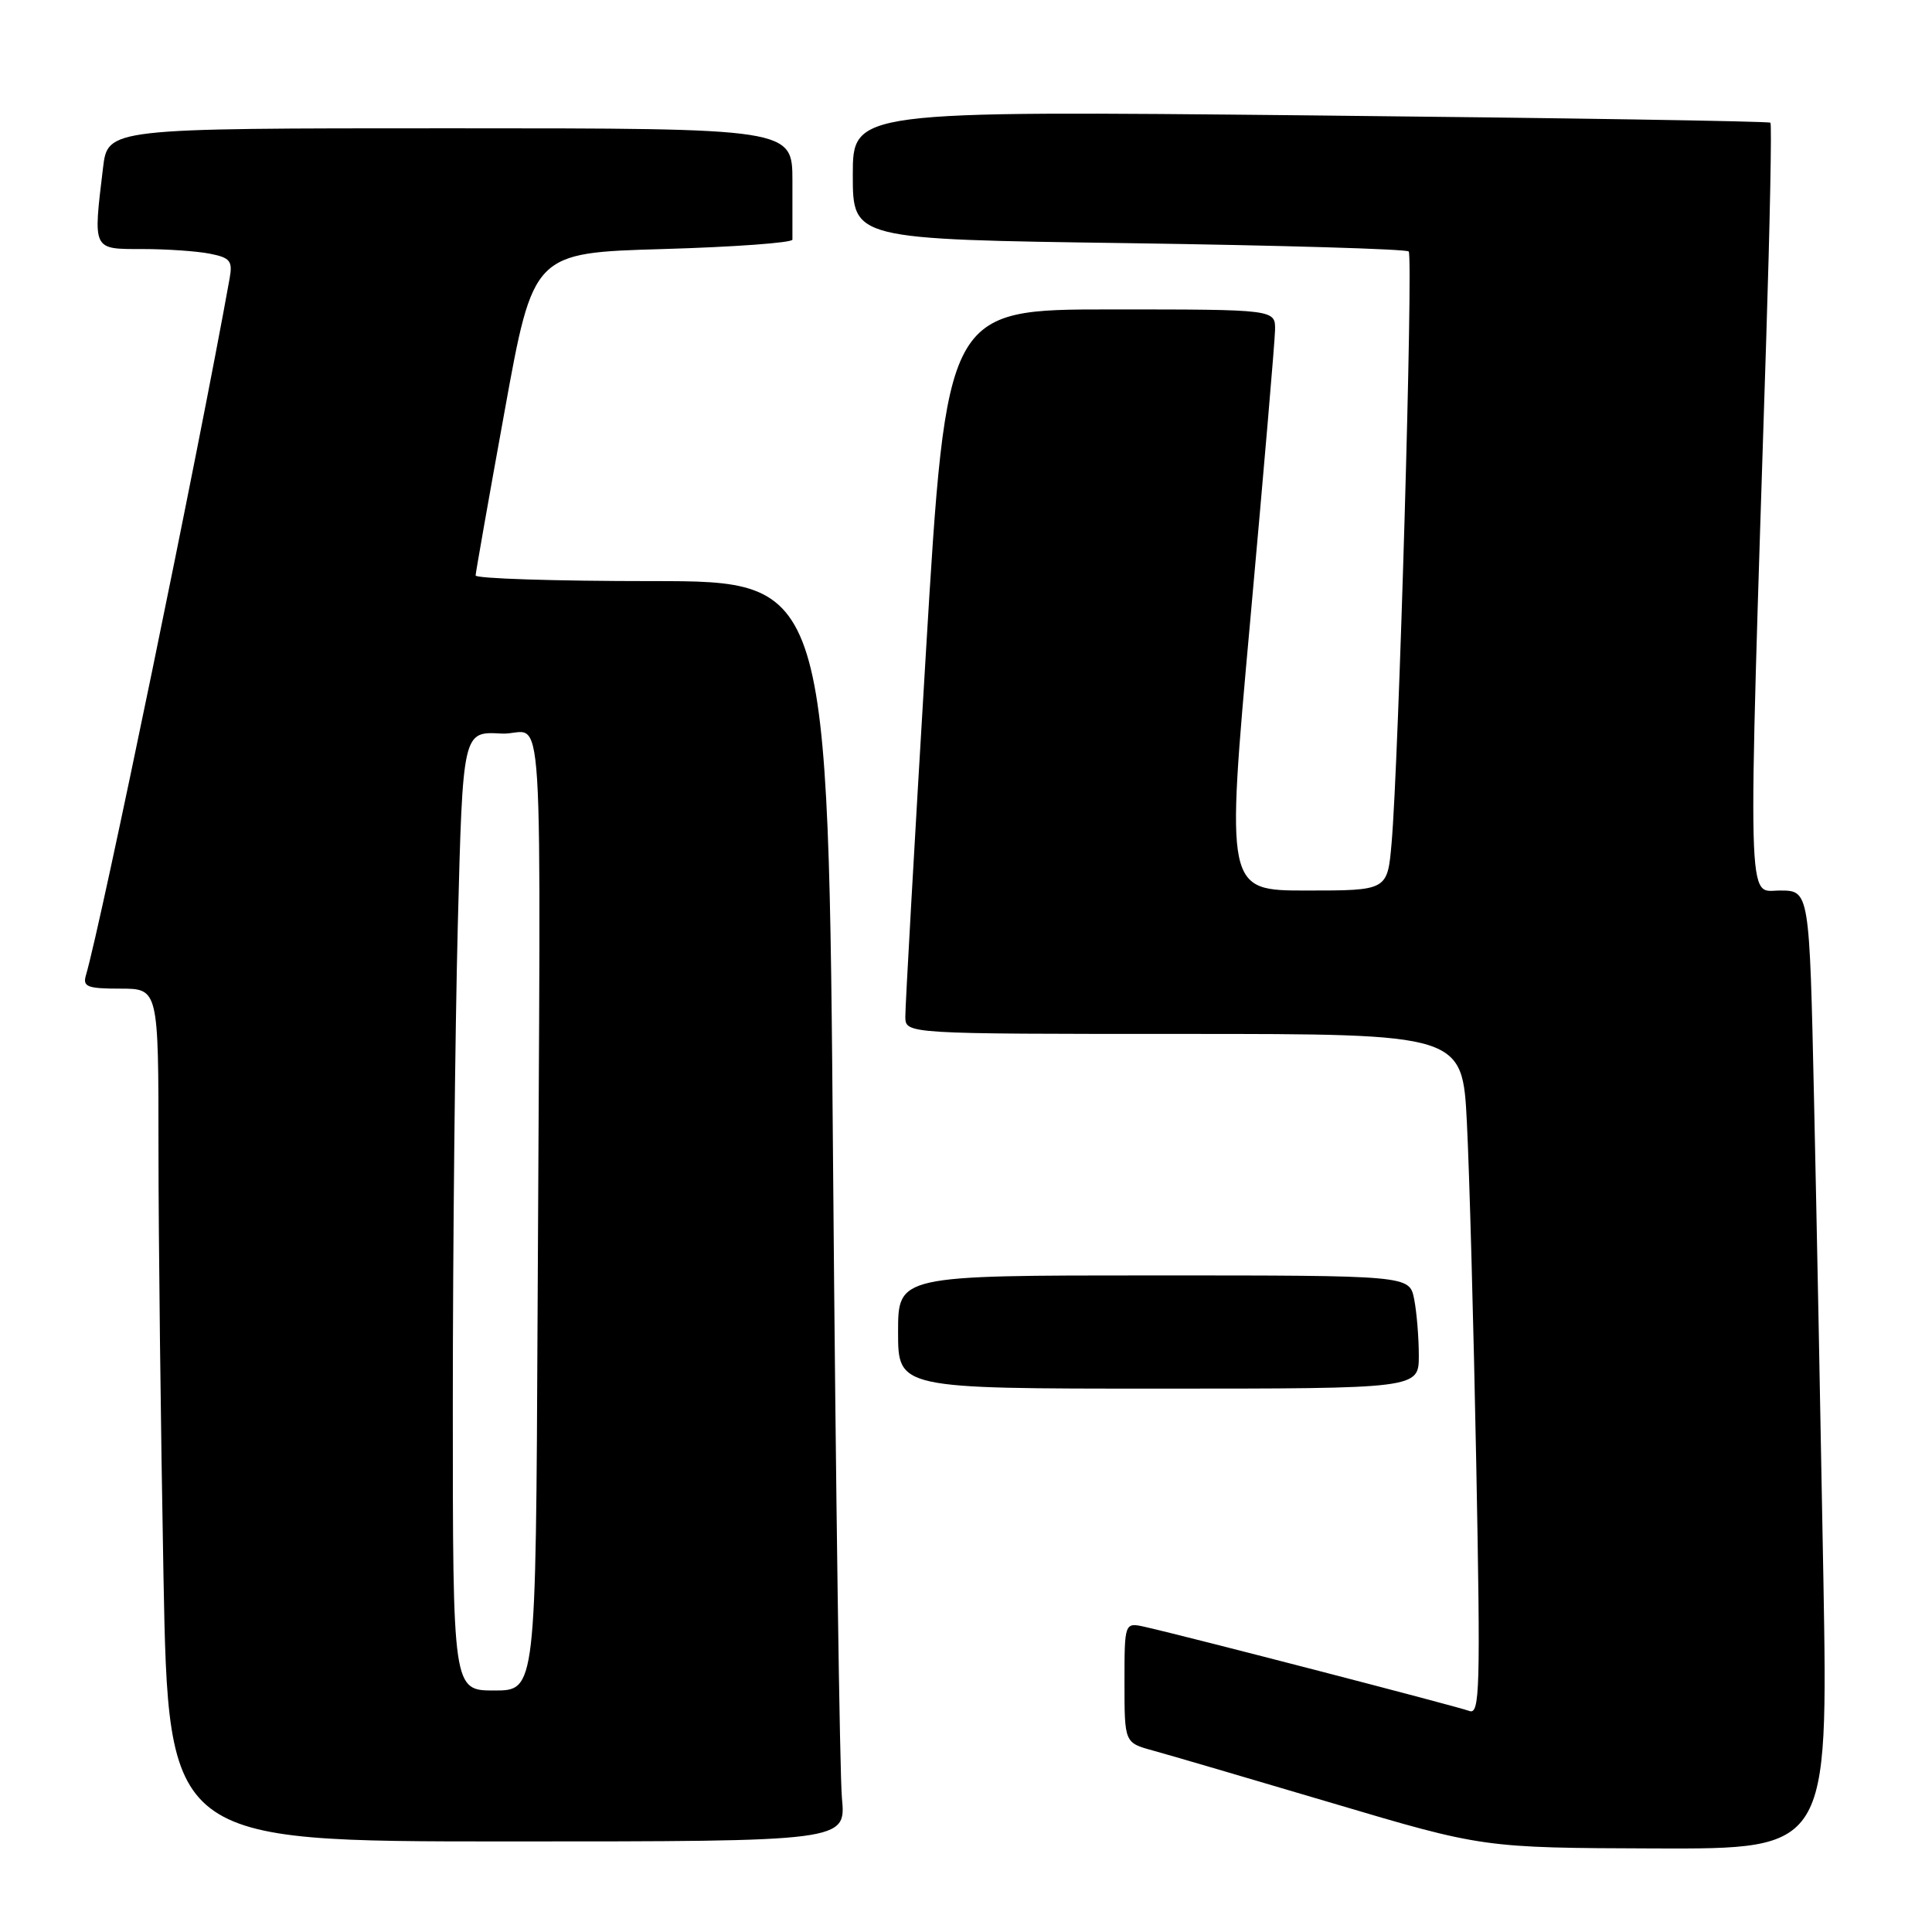 <?xml version="1.0" encoding="UTF-8" standalone="no"?>
<!DOCTYPE svg PUBLIC "-//W3C//DTD SVG 1.1//EN" "http://www.w3.org/Graphics/SVG/1.1/DTD/svg11.dtd" >
<svg xmlns="http://www.w3.org/2000/svg" xmlns:xlink="http://www.w3.org/1999/xlink" version="1.1" viewBox="0 0 256 256">
 <g >
 <path fill="currentColor"
d=" M 241.61 209.25 C 241.26 189.59 240.71 161.01 240.37 145.75 C 239.76 118.00 239.76 118.00 235.84 118.00 C 231.45 118.00 231.56 122.43 234.03 45.05 C 234.53 29.41 234.78 16.45 234.59 16.26 C 234.40 16.06 206.96 15.63 173.62 15.29 C 113.00 14.68 113.00 14.68 113.00 23.19 C 113.00 31.71 113.00 31.71 149.53 32.22 C 169.63 32.51 186.33 33.00 186.66 33.32 C 187.28 33.94 185.34 101.04 184.39 111.75 C 183.84 118.00 183.84 118.00 173.13 118.00 C 162.43 118.00 162.43 118.00 165.66 82.25 C 167.44 62.59 168.92 45.26 168.95 43.75 C 169.00 41.00 169.00 41.00 147.21 41.00 C 125.42 41.00 125.42 41.00 122.67 86.75 C 121.16 111.91 119.94 133.51 119.96 134.75 C 120.00 137.00 120.00 137.00 156.89 137.00 C 193.78 137.00 193.78 137.00 194.37 148.75 C 194.70 155.21 195.26 175.53 195.61 193.90 C 196.18 223.91 196.09 227.25 194.69 226.71 C 193.17 226.13 157.22 216.81 151.75 215.58 C 149.00 214.96 149.00 214.96 149.00 222.94 C 149.00 230.92 149.00 230.92 152.75 231.95 C 154.81 232.51 165.50 235.65 176.50 238.91 C 196.50 244.85 196.50 244.85 219.37 244.93 C 242.23 245.00 242.23 245.00 241.61 209.25 Z  M 111.56 238.25 C 111.27 235.09 110.74 197.51 110.39 154.75 C 109.76 77.00 109.76 77.00 86.38 77.00 C 73.52 77.00 63.01 76.66 63.02 76.25 C 63.04 75.84 64.76 66.05 66.86 54.50 C 70.66 33.50 70.66 33.50 87.84 33.00 C 97.28 32.73 105.01 32.16 105.00 31.75 C 105.00 31.34 105.00 27.85 105.00 24.00 C 105.00 17.00 105.00 17.00 59.64 17.00 C 14.28 17.00 14.28 17.00 13.65 22.25 C 12.33 33.23 12.21 33.00 18.87 33.00 C 22.11 33.00 26.13 33.28 27.83 33.62 C 30.50 34.15 30.84 34.58 30.43 36.87 C 26.40 59.38 13.44 122.25 11.38 129.25 C 10.94 130.75 11.58 131.00 15.93 131.00 C 21.00 131.00 21.00 131.00 21.00 152.25 C 21.00 163.94 21.30 189.36 21.66 208.75 C 22.32 244.00 22.32 244.00 67.21 244.00 C 112.10 244.00 112.10 244.00 111.56 238.25 Z  M 188.00 179.62 C 188.00 177.22 187.72 173.84 187.38 172.12 C 186.75 169.00 186.75 169.00 152.88 169.00 C 119.00 169.00 119.00 169.00 119.00 176.50 C 119.00 184.00 119.00 184.00 153.50 184.00 C 188.00 184.00 188.00 184.00 188.00 179.62 Z  M 60.00 186.16 C 60.00 165.35 60.30 136.76 60.66 122.62 C 61.32 96.91 61.32 96.91 66.41 97.20 C 72.27 97.55 71.64 87.45 71.23 174.50 C 71.00 224.00 71.00 224.00 65.50 224.00 C 60.00 224.00 60.00 224.00 60.00 186.16 Z "/>
</g>
</svg>